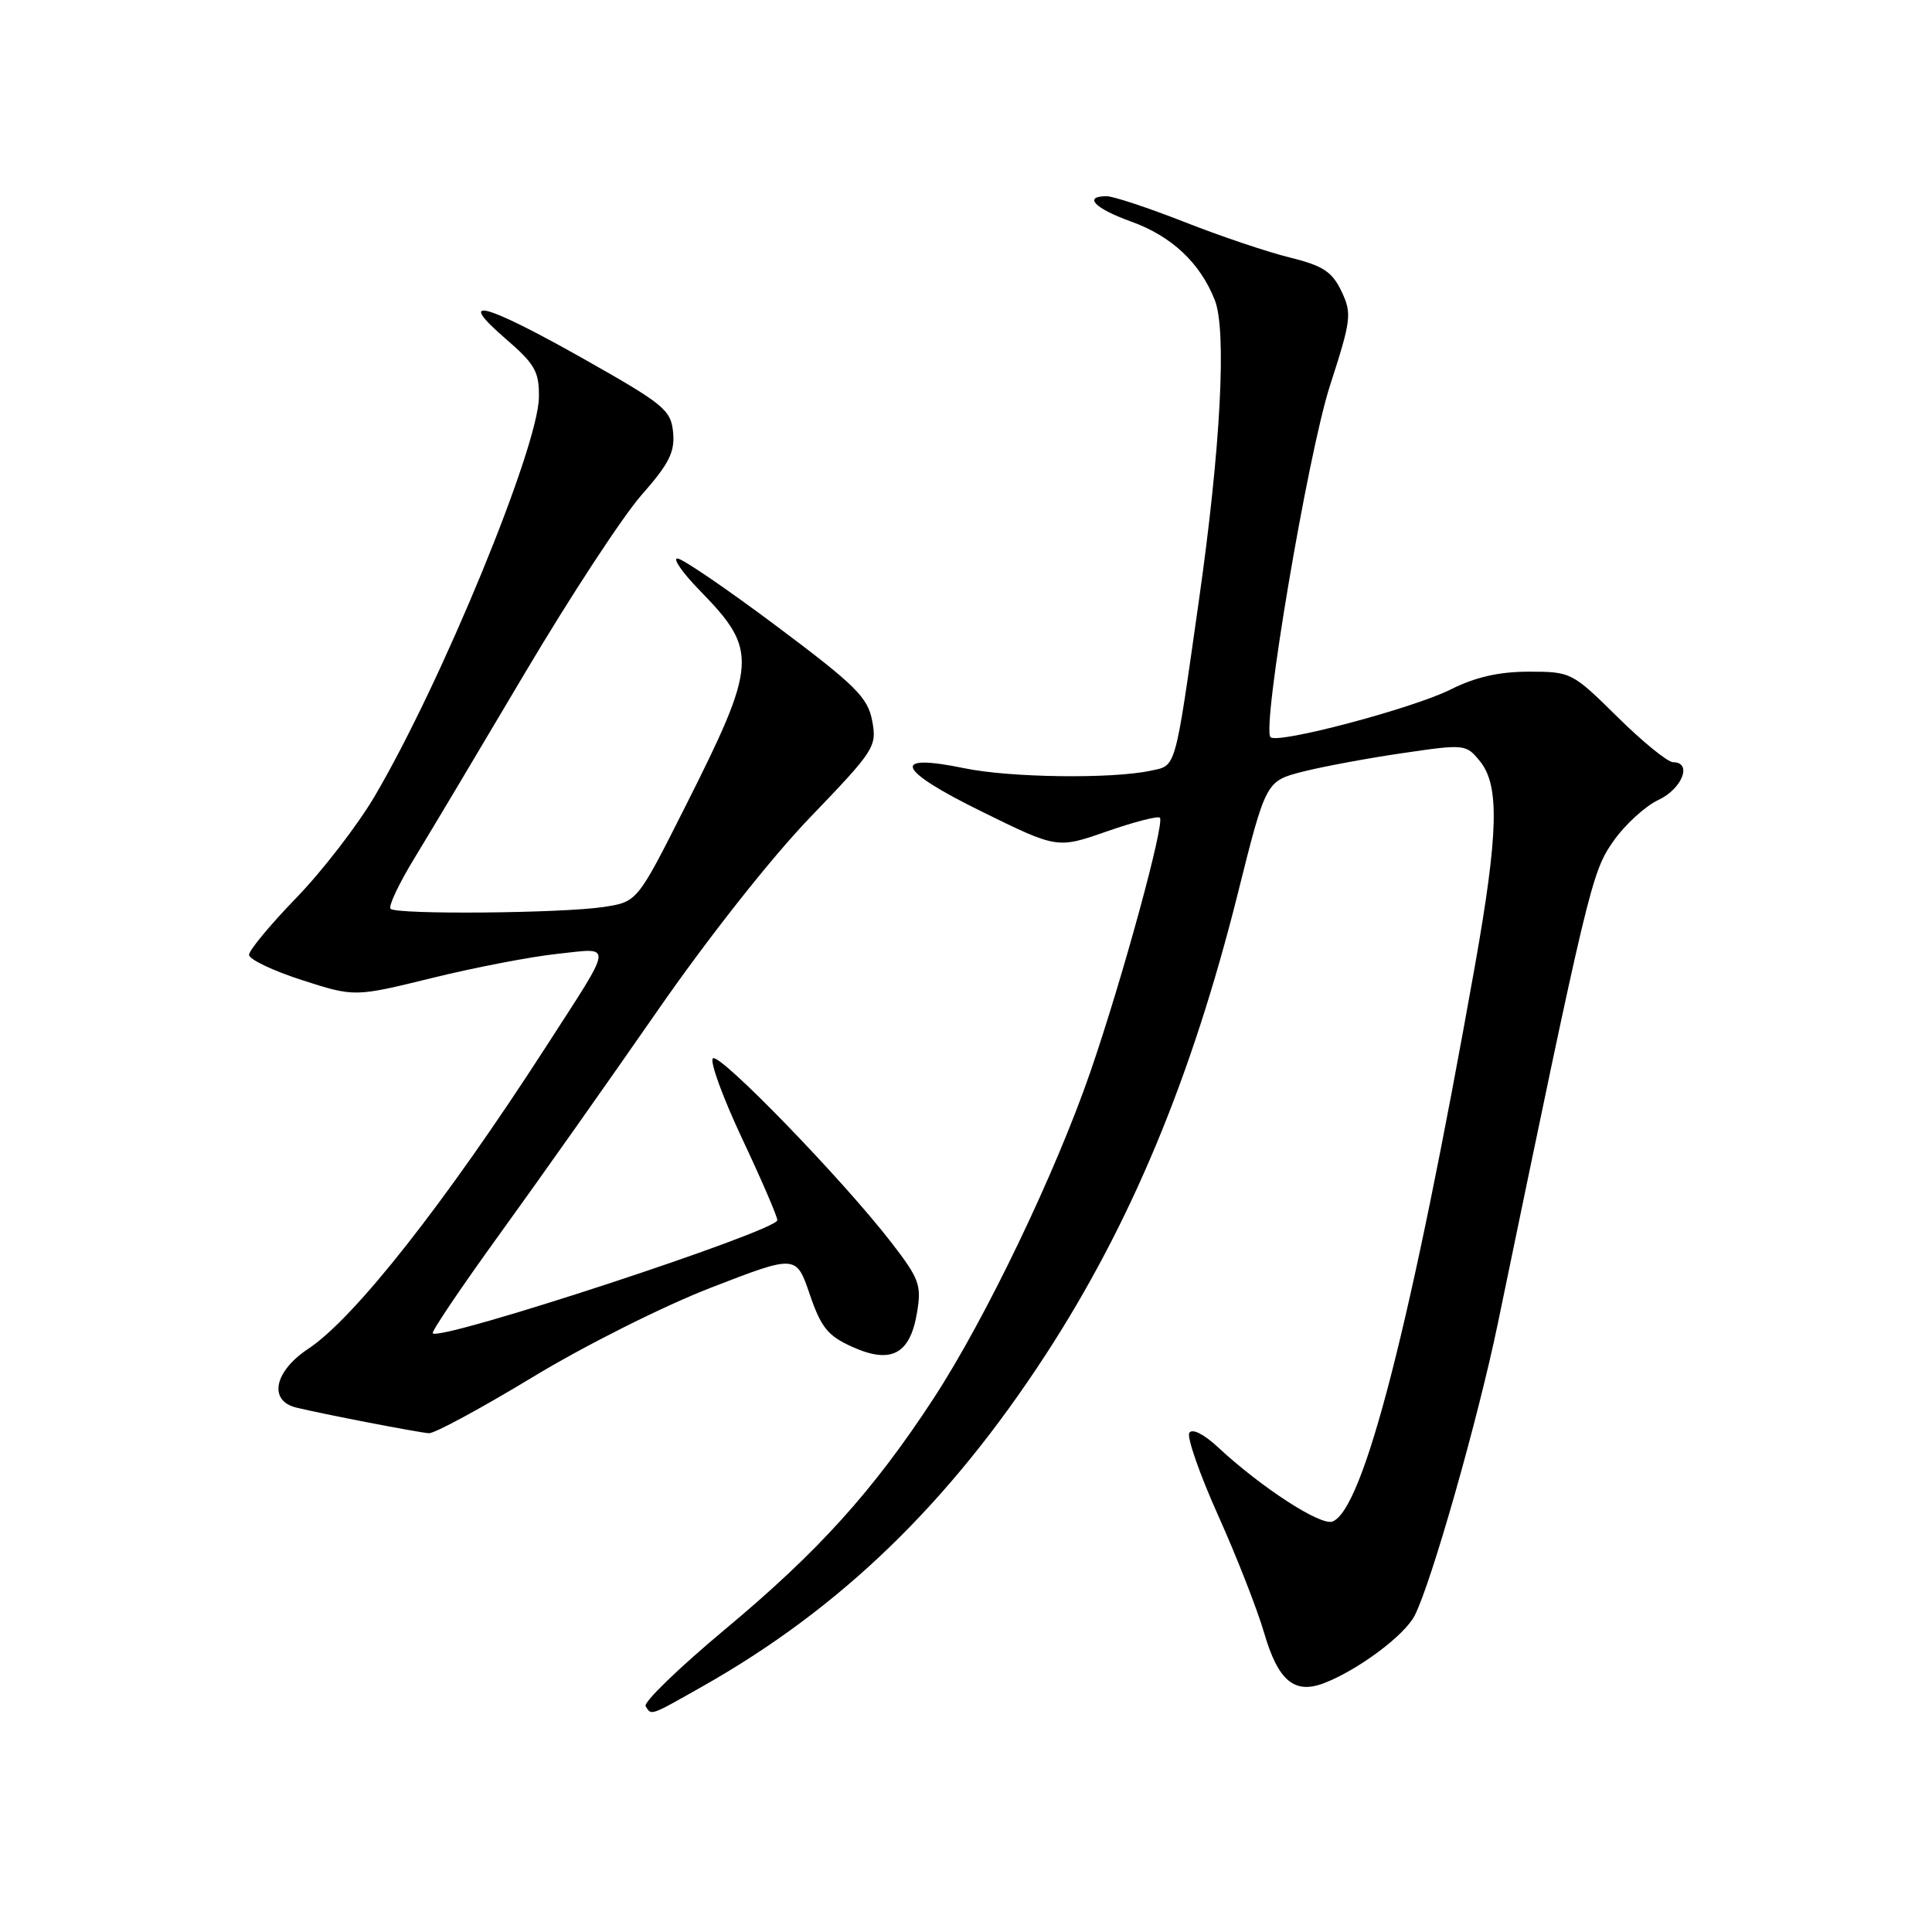 <?xml version="1.0" encoding="UTF-8" standalone="no"?>
<!DOCTYPE svg PUBLIC "-//W3C//DTD SVG 1.1//EN" "http://www.w3.org/Graphics/SVG/1.1/DTD/svg11.dtd" >
<svg xmlns="http://www.w3.org/2000/svg" xmlns:xlink="http://www.w3.org/1999/xlink" version="1.1" viewBox="0 0 256 256">
 <g >
 <path fill="currentColor"
d=" M 93.13 223.43 C 111.37 213.11 125.70 199.26 138.56 179.50 C 149.83 162.18 157.88 142.85 163.99 118.50 C 167.74 103.50 167.74 103.50 172.62 102.25 C 175.30 101.57 181.26 100.46 185.87 99.79 C 194.11 98.58 194.26 98.60 196.12 100.89 C 198.71 104.10 198.55 110.40 195.43 128.00 C 187.00 175.38 180.69 200.03 176.56 201.61 C 175.00 202.21 167.13 197.11 161.36 191.74 C 159.51 190.02 157.97 189.25 157.59 189.86 C 157.24 190.42 158.96 195.34 161.40 200.78 C 163.85 206.23 166.59 213.23 167.50 216.35 C 169.35 222.70 171.49 224.52 175.40 223.04 C 179.89 221.33 186.10 216.72 187.45 214.07 C 189.65 209.79 195.83 188.09 198.46 175.42 C 210.49 117.32 210.90 115.60 213.74 111.52 C 215.27 109.31 217.98 106.83 219.74 106.00 C 222.90 104.53 224.28 101.00 221.70 101.00 C 220.98 101.00 217.66 98.30 214.32 95.00 C 208.34 89.09 208.16 89.00 202.59 89.00 C 198.65 89.00 195.50 89.71 192.22 91.36 C 187.17 93.88 169.28 98.62 168.35 97.68 C 167.16 96.49 173.29 60.22 176.22 51.12 C 179.06 42.34 179.15 41.55 177.75 38.59 C 176.50 35.99 175.31 35.21 170.87 34.11 C 167.92 33.39 161.62 31.26 156.88 29.39 C 152.13 27.53 147.52 26.00 146.63 26.00 C 143.48 26.00 145.05 27.62 149.86 29.35 C 155.25 31.29 159.02 34.82 160.97 39.77 C 162.56 43.81 161.75 59.29 158.87 79.50 C 155.63 102.30 155.89 101.40 152.48 102.12 C 147.33 103.23 133.86 103.05 127.81 101.80 C 117.91 99.75 118.78 101.98 130.05 107.52 C 140.09 112.46 140.09 112.46 146.65 110.17 C 150.26 108.91 153.43 108.09 153.69 108.35 C 154.37 109.04 148.71 129.76 144.49 142.00 C 139.86 155.43 130.58 174.77 123.71 185.29 C 115.73 197.51 108.47 205.56 96.09 215.88 C 89.98 220.98 85.23 225.57 85.55 226.08 C 86.33 227.34 86.04 227.44 93.13 223.43 Z  M 70.54 182.50 C 77.46 178.30 87.89 173.07 94.21 170.62 C 105.50 166.25 105.50 166.25 107.29 171.49 C 108.79 175.89 109.69 177.01 112.92 178.46 C 118.05 180.78 120.58 179.46 121.50 173.98 C 122.13 170.28 121.83 169.46 118.10 164.63 C 111.69 156.32 95.31 139.42 94.46 140.24 C 94.03 140.65 95.78 145.43 98.34 150.88 C 100.90 156.32 103.00 161.18 103.00 161.68 C 103.00 163.10 58.41 177.74 57.34 176.67 C 57.13 176.47 61.17 170.49 66.30 163.40 C 71.44 156.30 80.78 143.07 87.07 134.00 C 93.75 124.36 102.19 113.66 107.37 108.28 C 115.90 99.41 116.21 98.93 115.57 95.51 C 114.98 92.40 113.40 90.83 102.92 82.98 C 96.32 78.04 90.40 74.00 89.76 74.00 C 89.11 74.00 90.45 75.91 92.73 78.25 C 100.50 86.21 100.39 87.86 90.74 107.00 C 84.44 119.50 84.44 119.50 79.97 120.18 C 74.40 121.02 52.54 121.21 51.75 120.42 C 51.43 120.10 52.87 117.06 54.94 113.67 C 57.01 110.28 63.61 99.22 69.60 89.10 C 75.60 78.98 82.53 68.41 85.00 65.60 C 88.66 61.45 89.44 59.90 89.19 57.28 C 88.90 54.31 87.99 53.57 77.30 47.53 C 64.10 40.09 60.29 39.10 66.98 44.87 C 70.88 48.23 71.45 49.23 71.41 52.61 C 71.34 59.26 58.50 90.46 49.65 105.50 C 47.38 109.35 42.71 115.41 39.27 118.96 C 35.82 122.52 33.00 125.92 33.00 126.52 C 33.00 127.12 36.15 128.62 39.99 129.86 C 46.98 132.11 46.98 132.11 57.24 129.59 C 62.88 128.20 70.36 126.76 73.86 126.39 C 81.31 125.60 81.43 124.61 72.30 138.77 C 58.99 159.39 46.97 174.67 40.85 178.72 C 36.33 181.71 35.53 185.60 39.25 186.51 C 42.77 187.37 55.35 189.80 56.83 189.91 C 57.56 189.96 63.73 186.62 70.54 182.50 Z "/>
</g>
</svg>